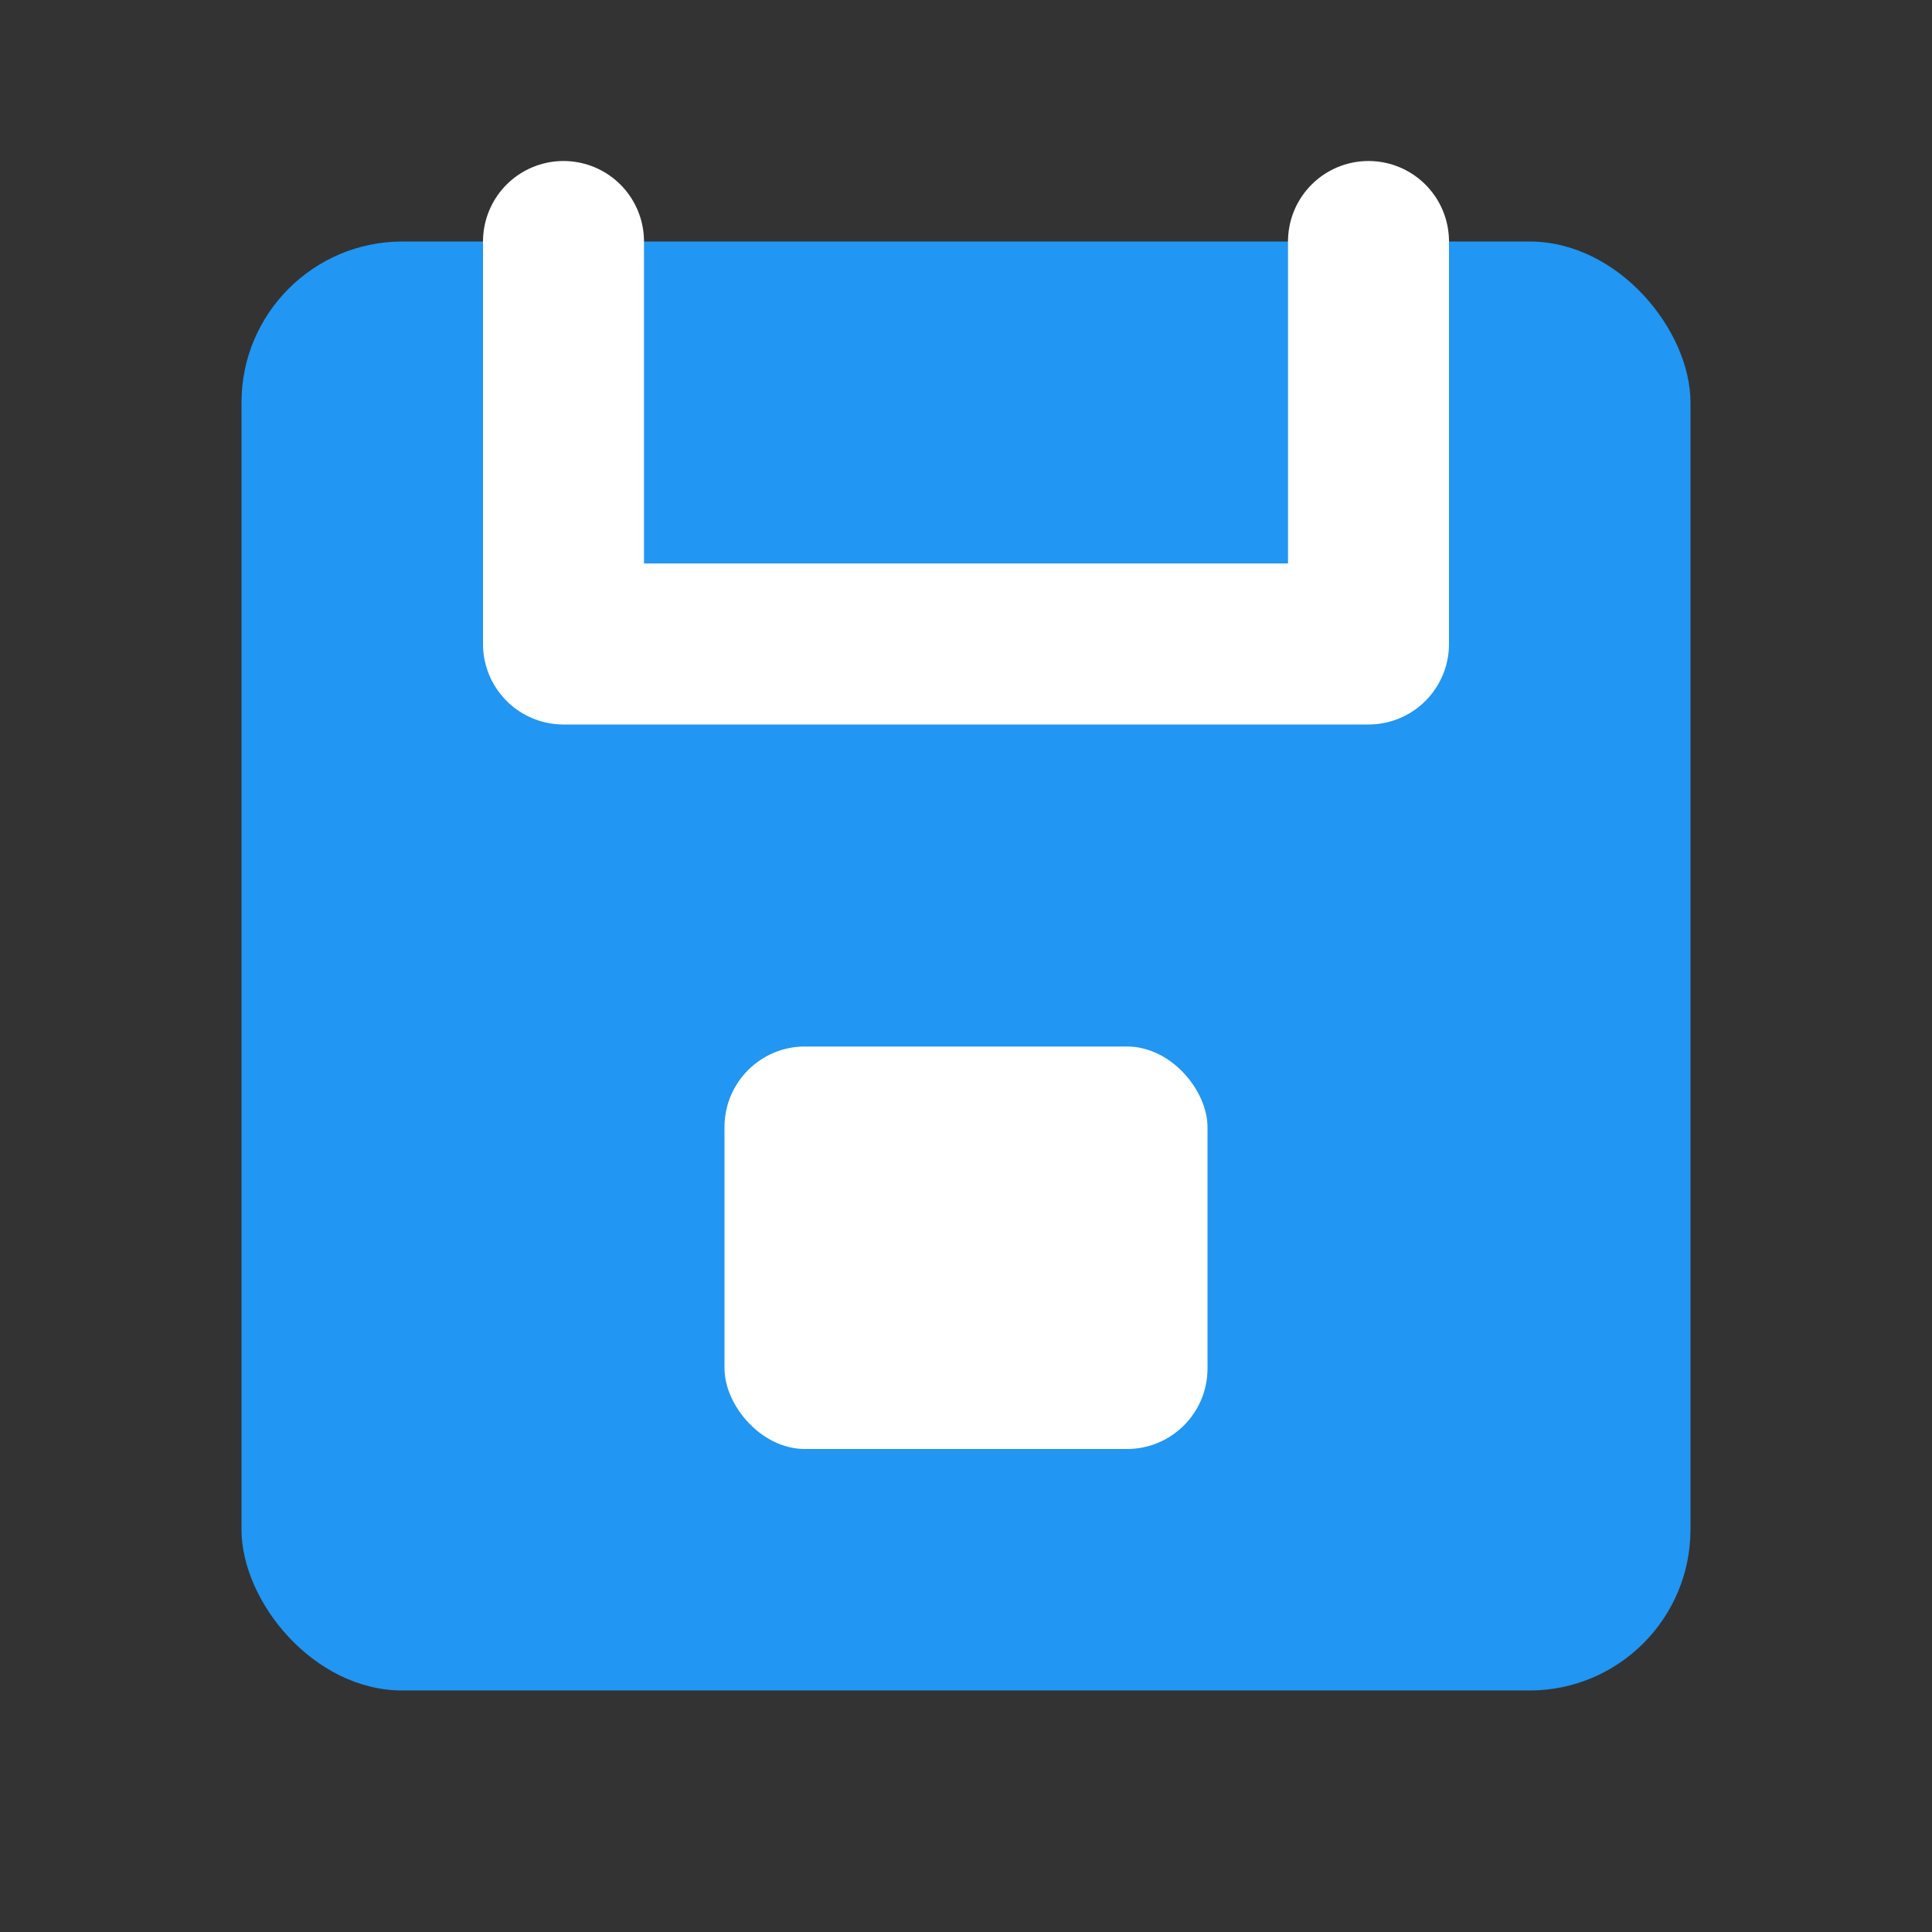<!-- Resources/Images/save.svg -->
<svg width="24" height="24" viewBox="0 0 24 24" fill="none" xmlns="http://www.w3.org/2000/svg">
	<rect x="0" y="0" width="24" height="24" fill="#333333" stroke="none"/>
	<rect x="3" y="3" width="18" height="18" rx="2" fill="#2196F3"/>
	<path d="M7 3V8H17V3" stroke="white" stroke-width="2" stroke-linecap="round" stroke-linejoin="round"/>
	<rect x="9" y="13" width="6" height="5" rx="1" fill="white"/>
</svg>
